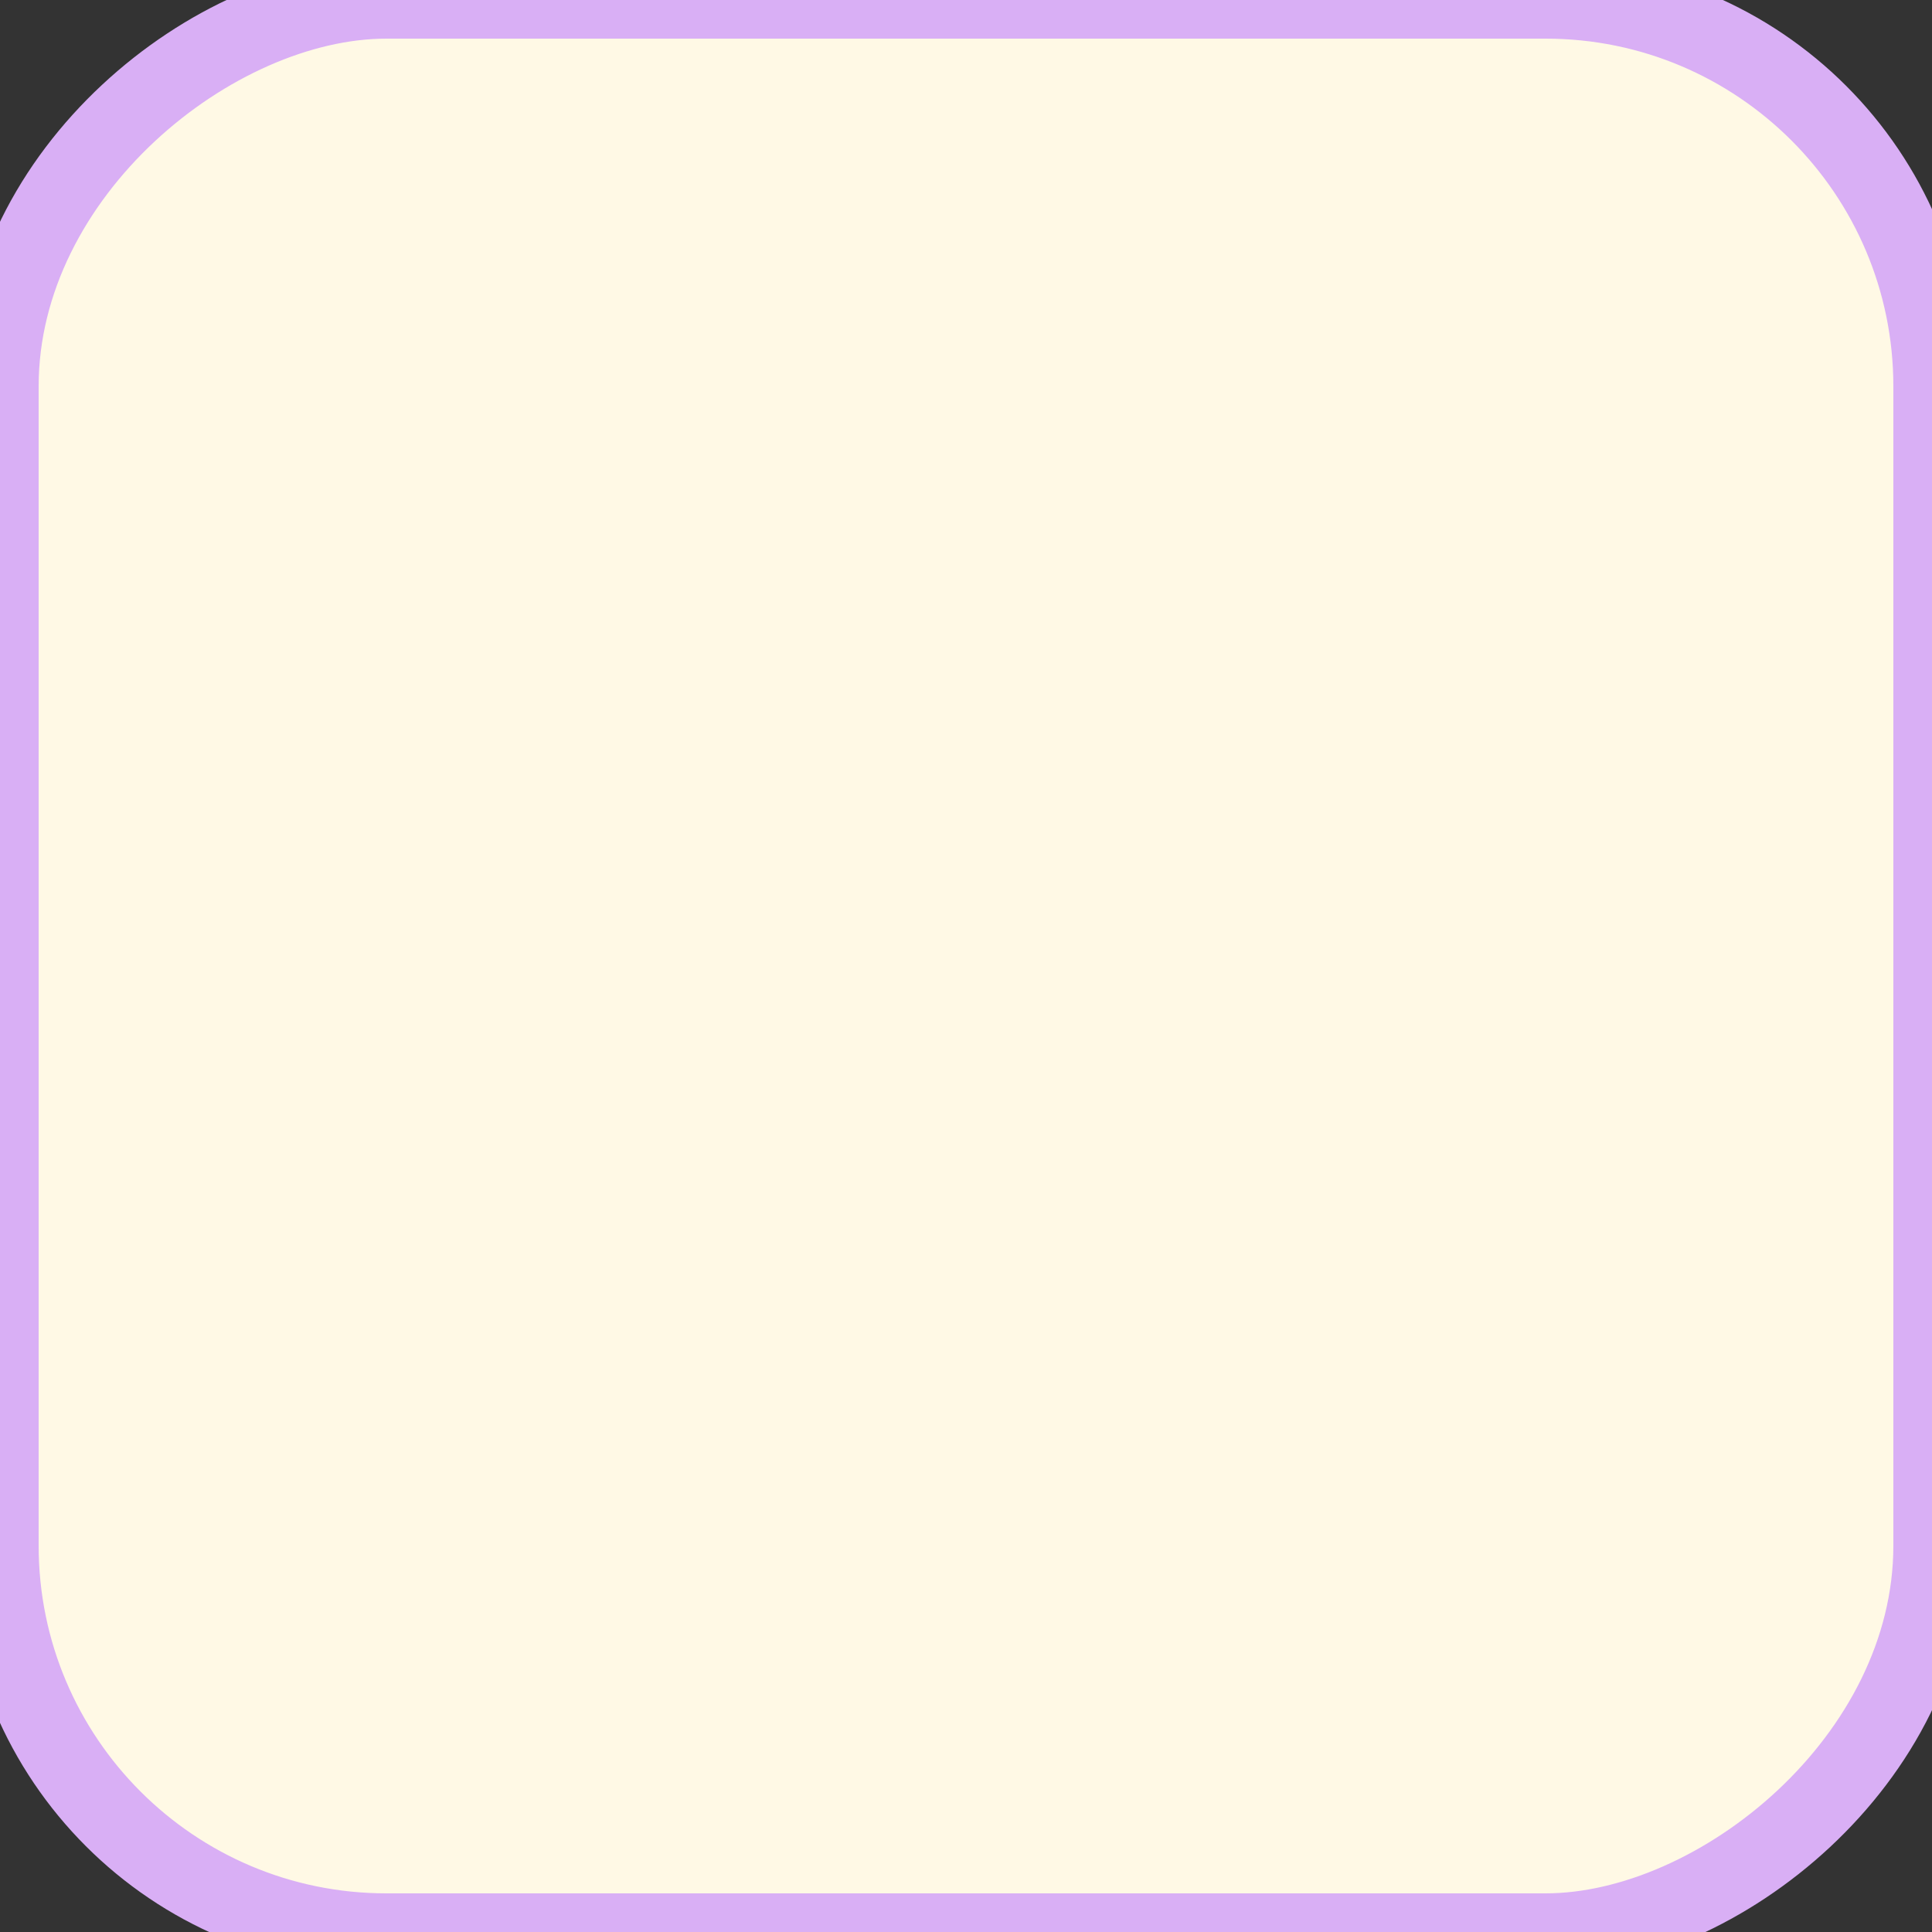 <svg width="50" height="50" viewBox="0 0 50 50" fill="none" xmlns="http://www.w3.org/2000/svg">
    <rect x="0" y="0" width="50" height="50" fill="#333333" stroke="none"/>
    <rect y="50" width="50" height="50" rx="10" transform="rotate(-90 0 50)" fill="#FFF9E5"
        stroke="#D9AFF5" stroke-width="2" />
</svg>